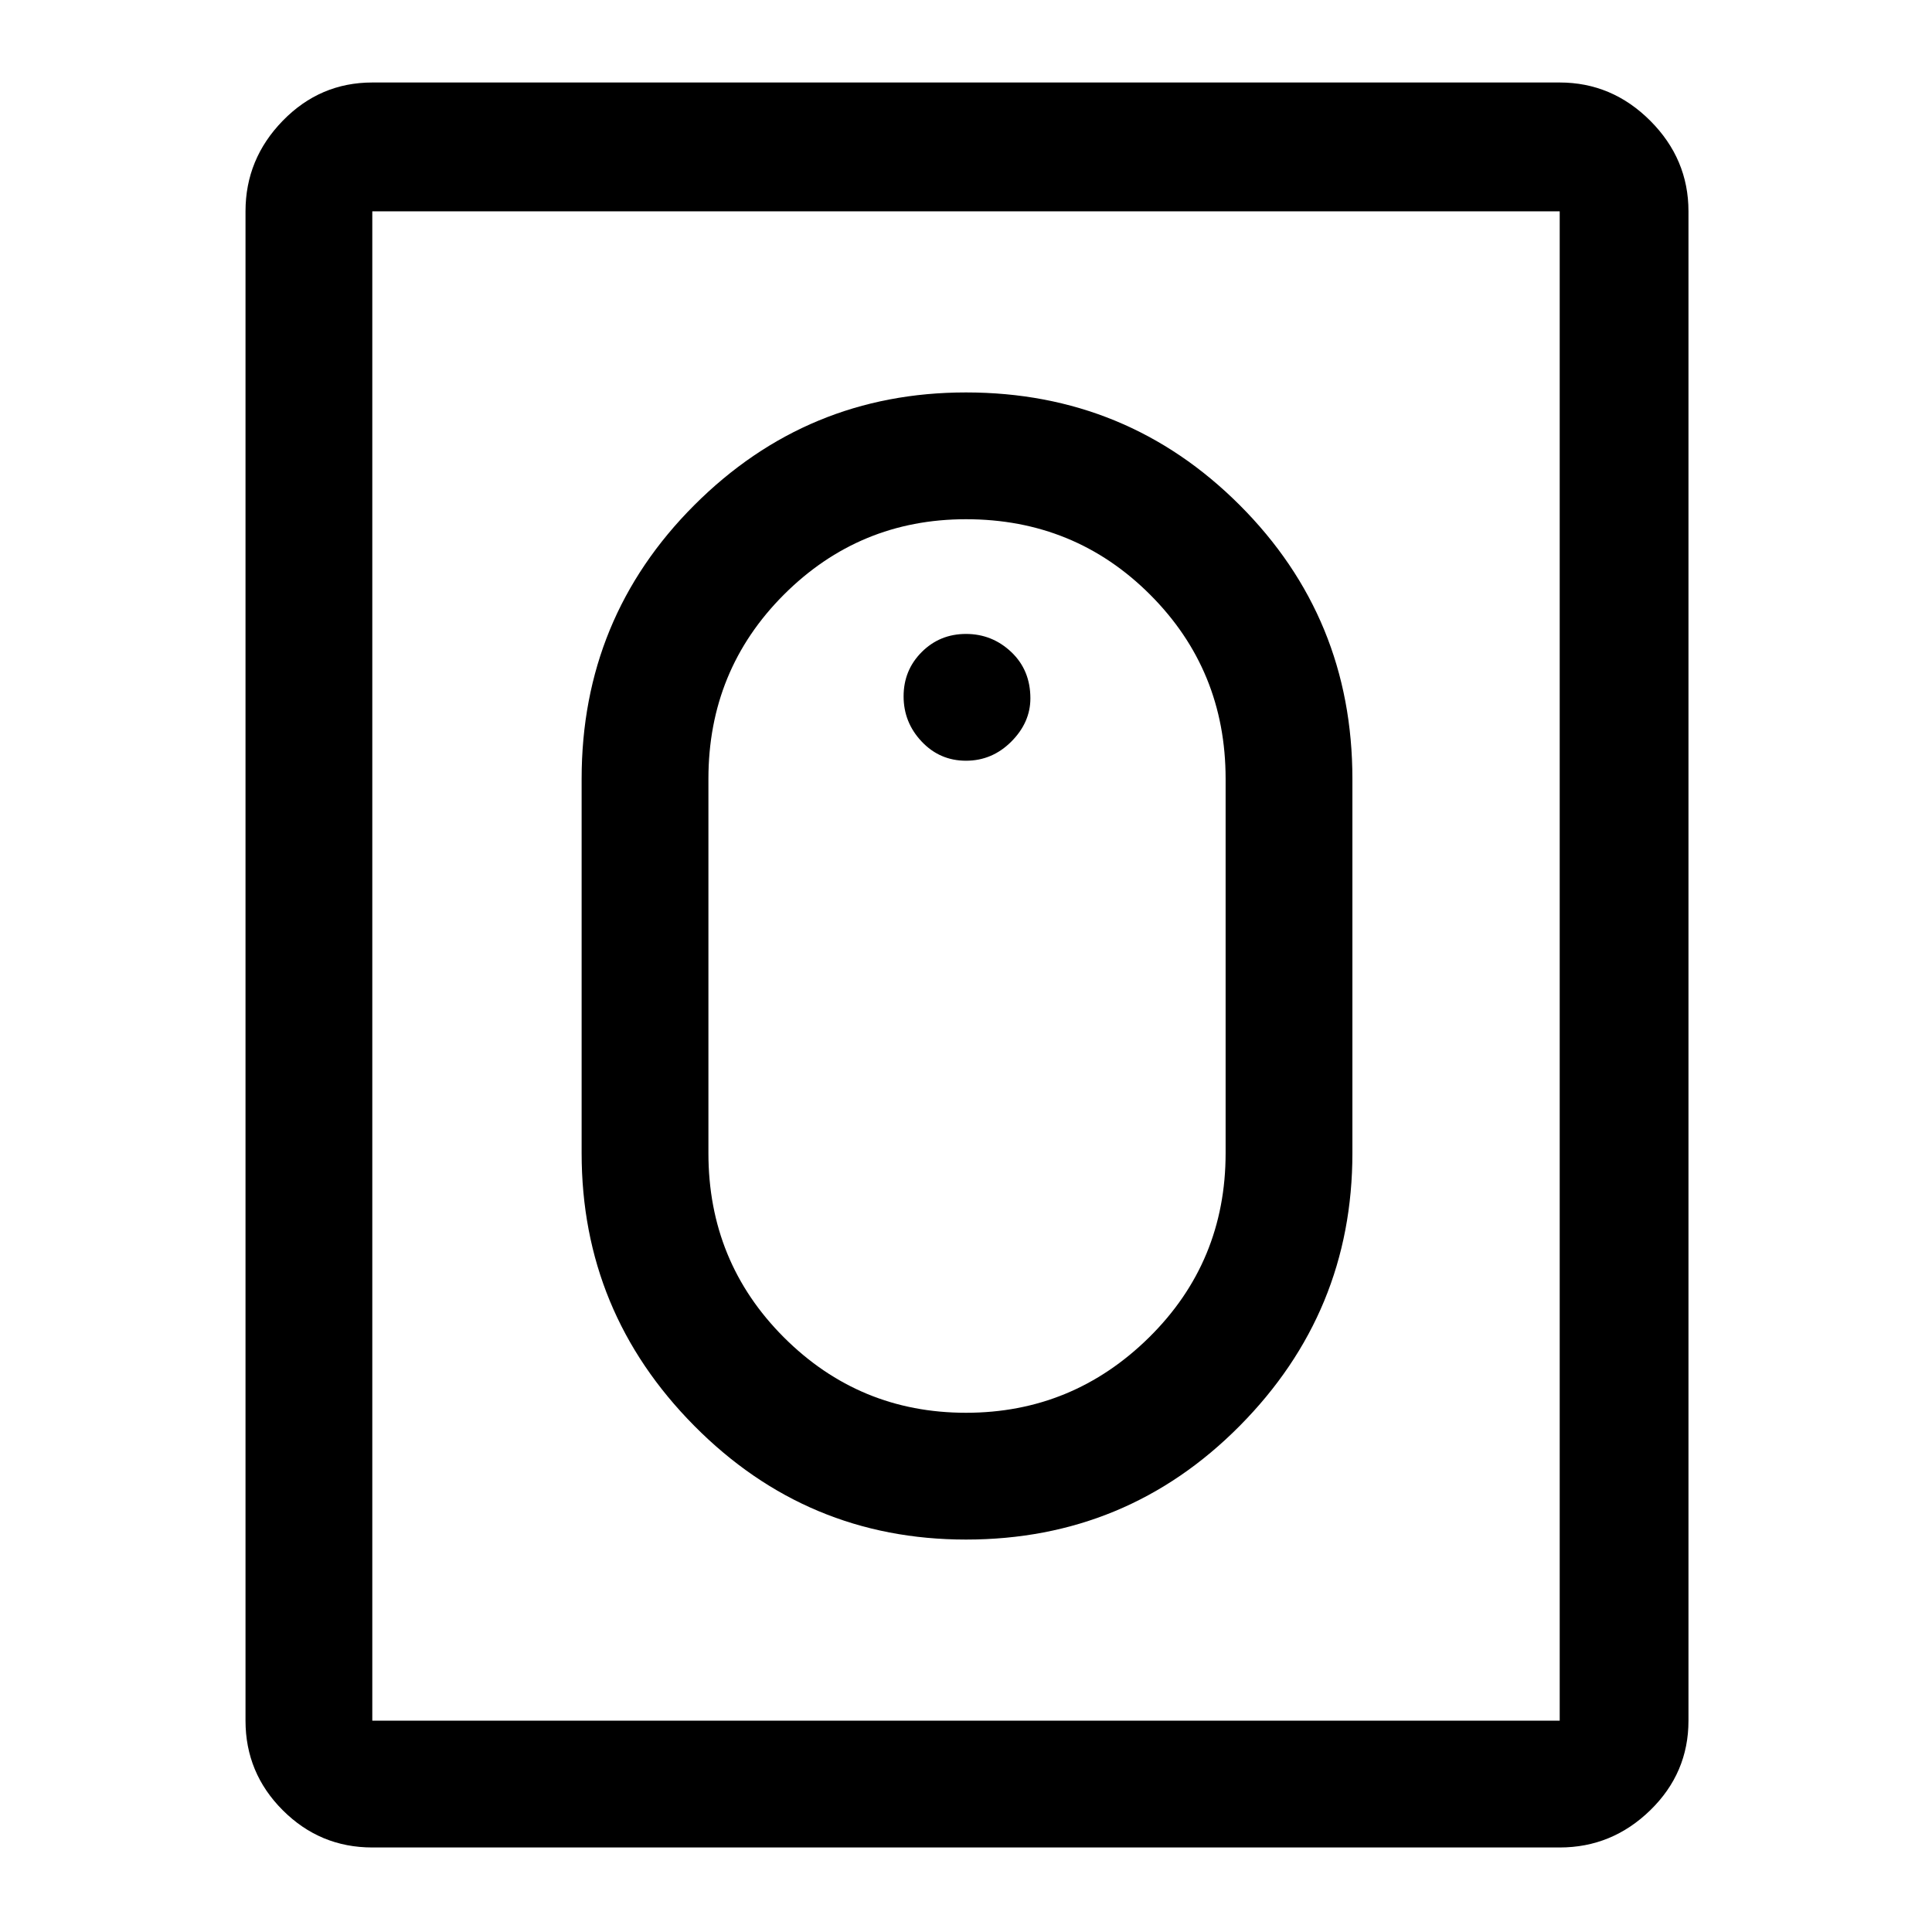 <svg xmlns="http://www.w3.org/2000/svg" height="40" width="40"><path d="M20 31.875q-3.292 0-5.625-2.354t-2.333-5.646v-7.75q0-3.333 2.333-5.667Q16.708 8.125 20 8.125q3.333 0 5.667 2.333Q28 12.792 28 16.125v7.75q0 3.292-2.333 5.646-2.334 2.354-5.667 2.354Zm0-2.625q2.208 0 3.792-1.562 1.583-1.563 1.583-3.813v-7.75q0-2.25-1.563-3.813Q22.25 10.75 20 10.75q-2.208 0-3.771 1.562-1.562 1.563-1.562 3.813v7.75q0 2.25 1.562 3.813Q17.792 29.25 20 29.25Zm-12.292 9q-1.083 0-1.854-.771-.771-.771-.771-1.854V4.375q0-1.083.771-1.875t1.854-.792h24.584q1.083 0 1.875.792.791.792.791 1.875v31.25q0 1.083-.791 1.854-.792.771-1.875.771Zm0-2.625h24.584V4.375H7.708v31.25ZM20 15.75q-.542 0-.917-.396t-.375-.937q0-.542.375-.917t.917-.375q.542 0 .938.375.395.375.395.958 0 .5-.395.896-.396.396-.938.396Z"/></svg>